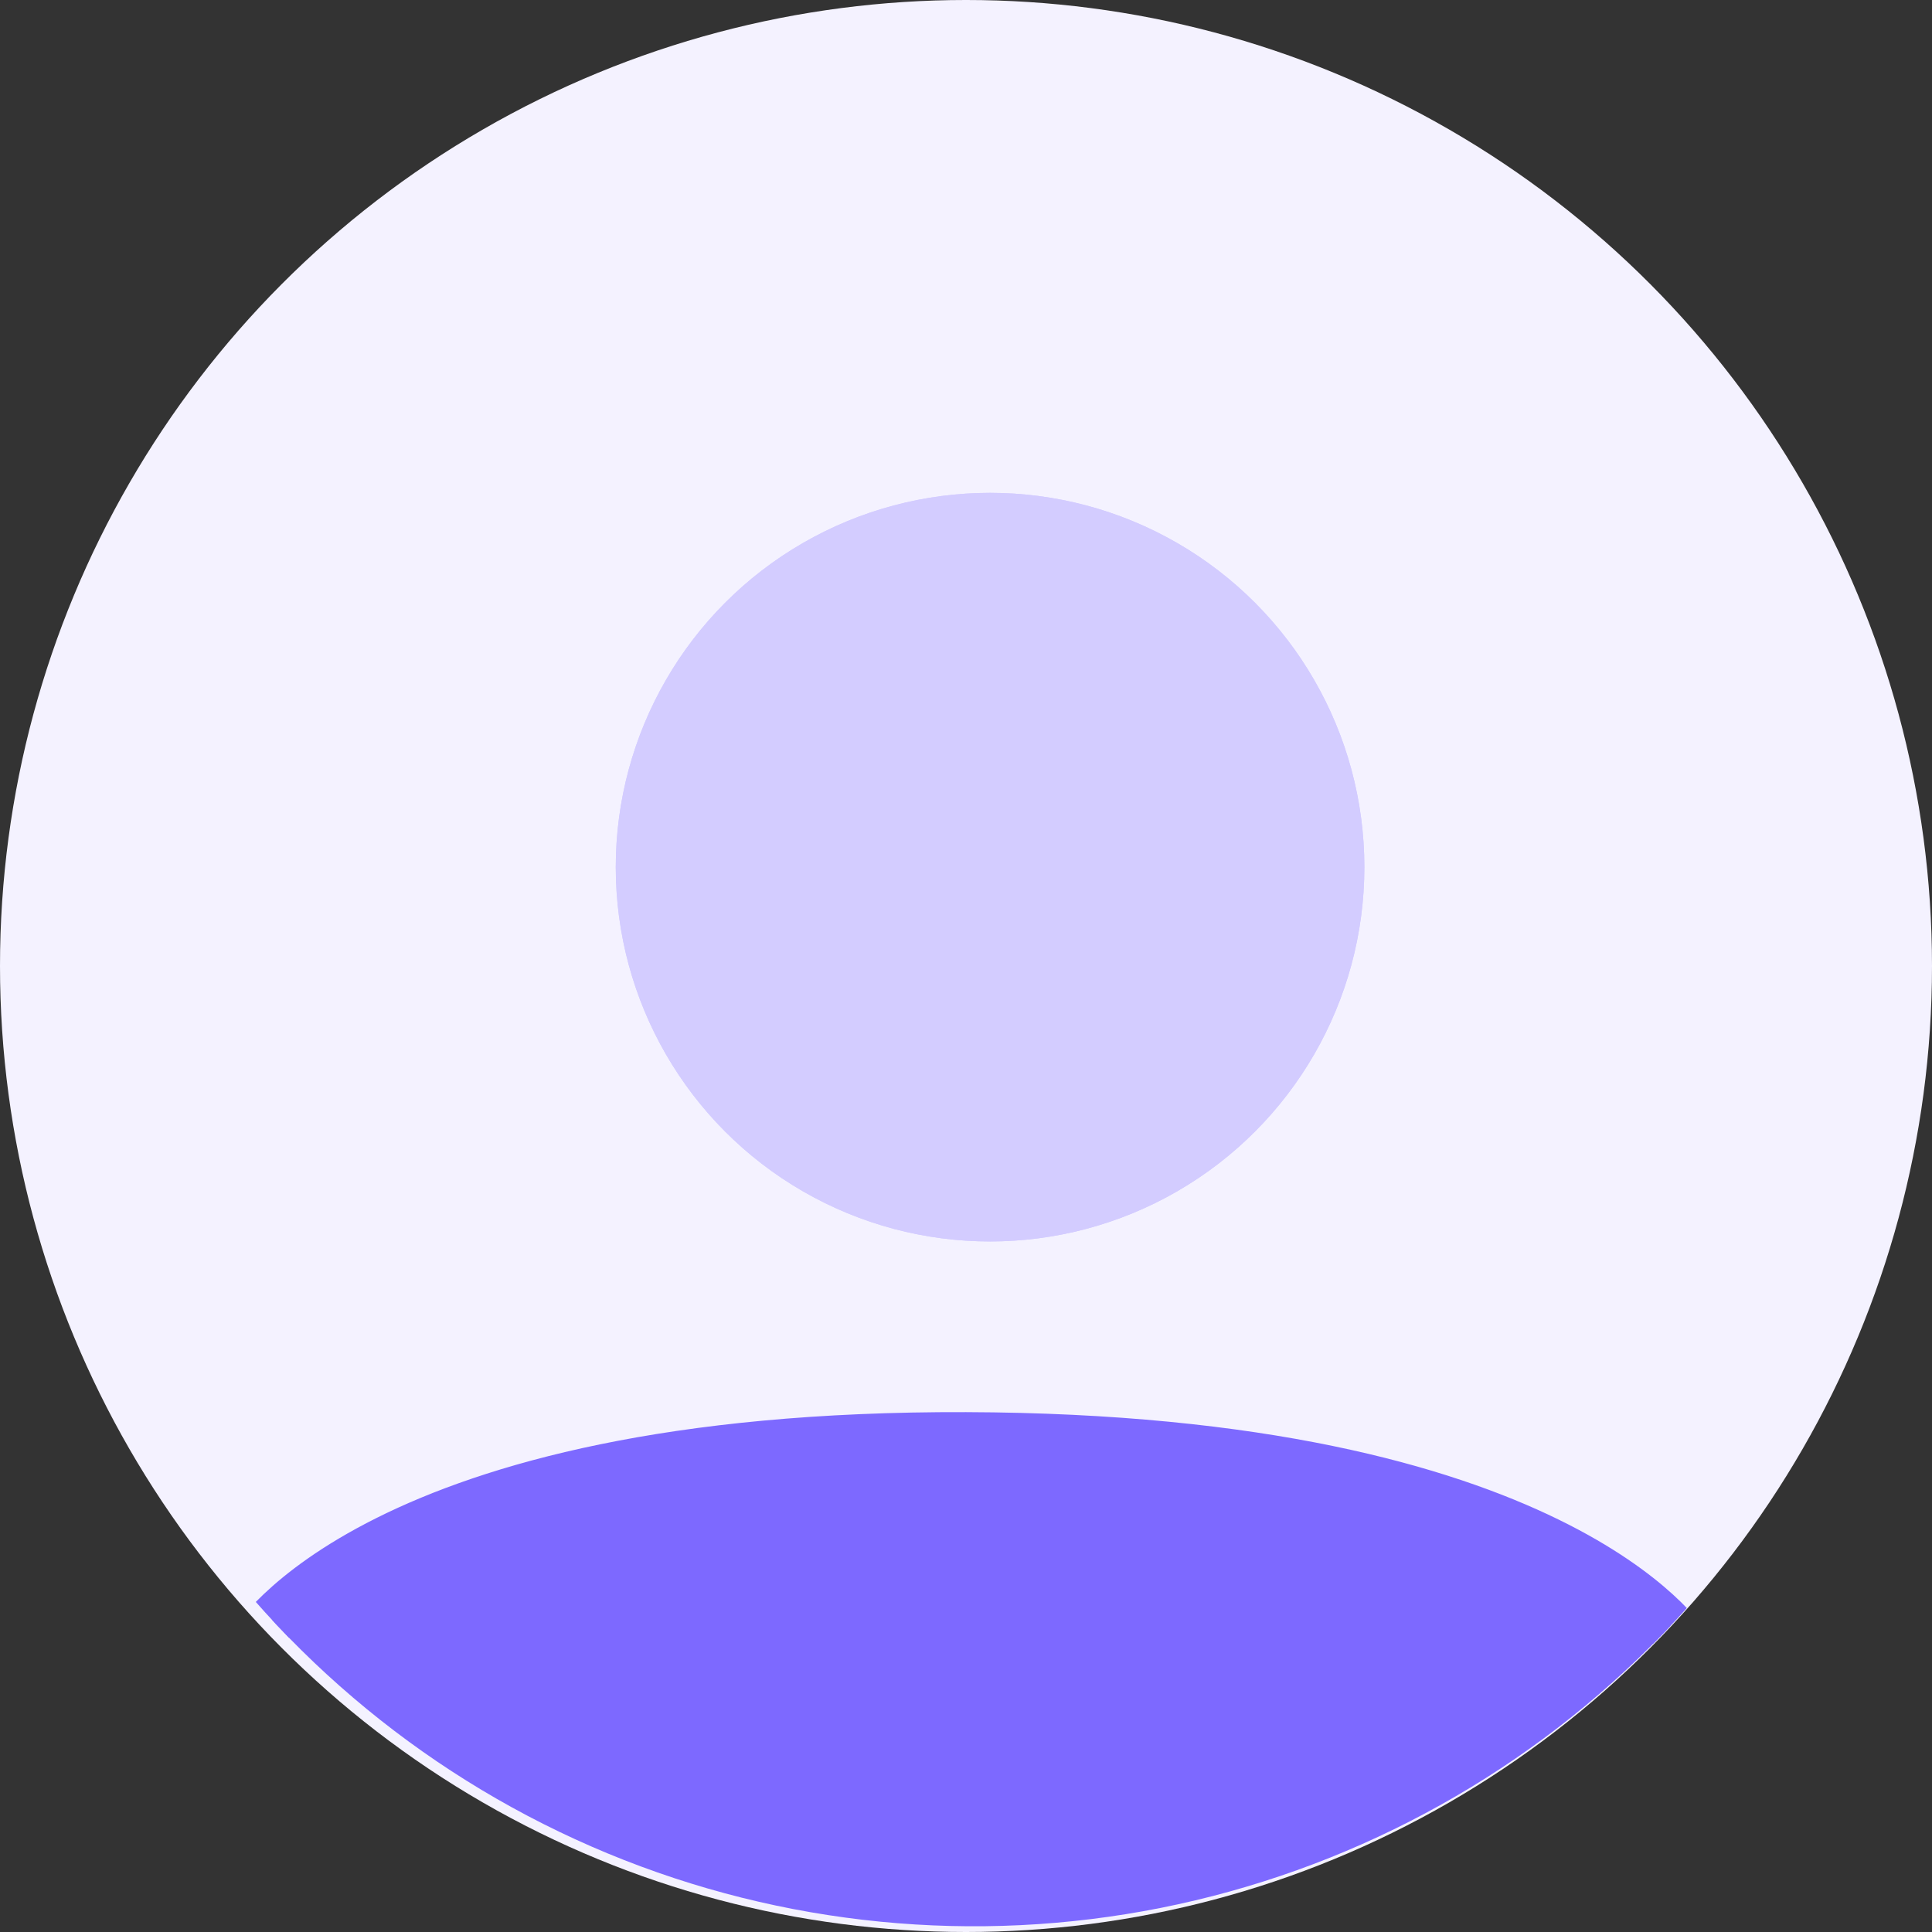 <svg xmlns="http://www.w3.org/2000/svg" xmlns:xlink="http://www.w3.org/1999/xlink" width="99" height="99" viewBox="0 0 99 99">
  <rect x="0" y="0" width="99" height="99" fill="#333333" stroke="none"/>
  <defs>
    <clipPath id="clip-path">
      <path id="Path_2802" data-name="Path 2802" d="M49.062,0A49.062,49.062,0,1,1,0,49.062,49.062,49.062,0,0,1,49.062,0Z" fill="none" style="mix-blend-mode: multiply;isolation: isolate"/>
    </clipPath>
  </defs>
  <g id="Group_1643" data-name="Group 1643" transform="translate(0 0)">
    <circle id="Ellipse_217" data-name="Ellipse 217" cx="49.5" cy="49.5" r="49.5" transform="translate(0 0)" fill="#f4f2ff"/>
    <g id="Mask_Group_14" data-name="Mask Group 14" transform="translate(0.85 0.583)" clip-path="url(#clip-path)" style="mix-blend-mode: multiply;isolation: isolate">
      <g id="Group_1610" data-name="Group 1610" transform="translate(12.062 24.672)">
        <g id="Ellipse_215" data-name="Ellipse 215" transform="translate(18.641)" fill="#7d69ff" stroke="#7d69ff" stroke-width="2.5" opacity="0.28">
          <ellipse cx="19.18" cy="19.18" rx="19.18" ry="19.18" stroke="none"/>
          <ellipse cx="19.18" cy="19.18" rx="17.93" ry="17.93" fill="none"/>
        </g>
        <path id="Path_2799" data-name="Path 2799" d="M-7270.318-433.882v-25.54s6.281-10.773,36.59-10.672,36.881,10.672,36.881,10.672v25.54" transform="translate(7270.318 518.45)" fill="#7d69ff" stroke="#7d69ff" stroke-width="2.5"/>
      </g>
    </g>
  </g>
</svg>
